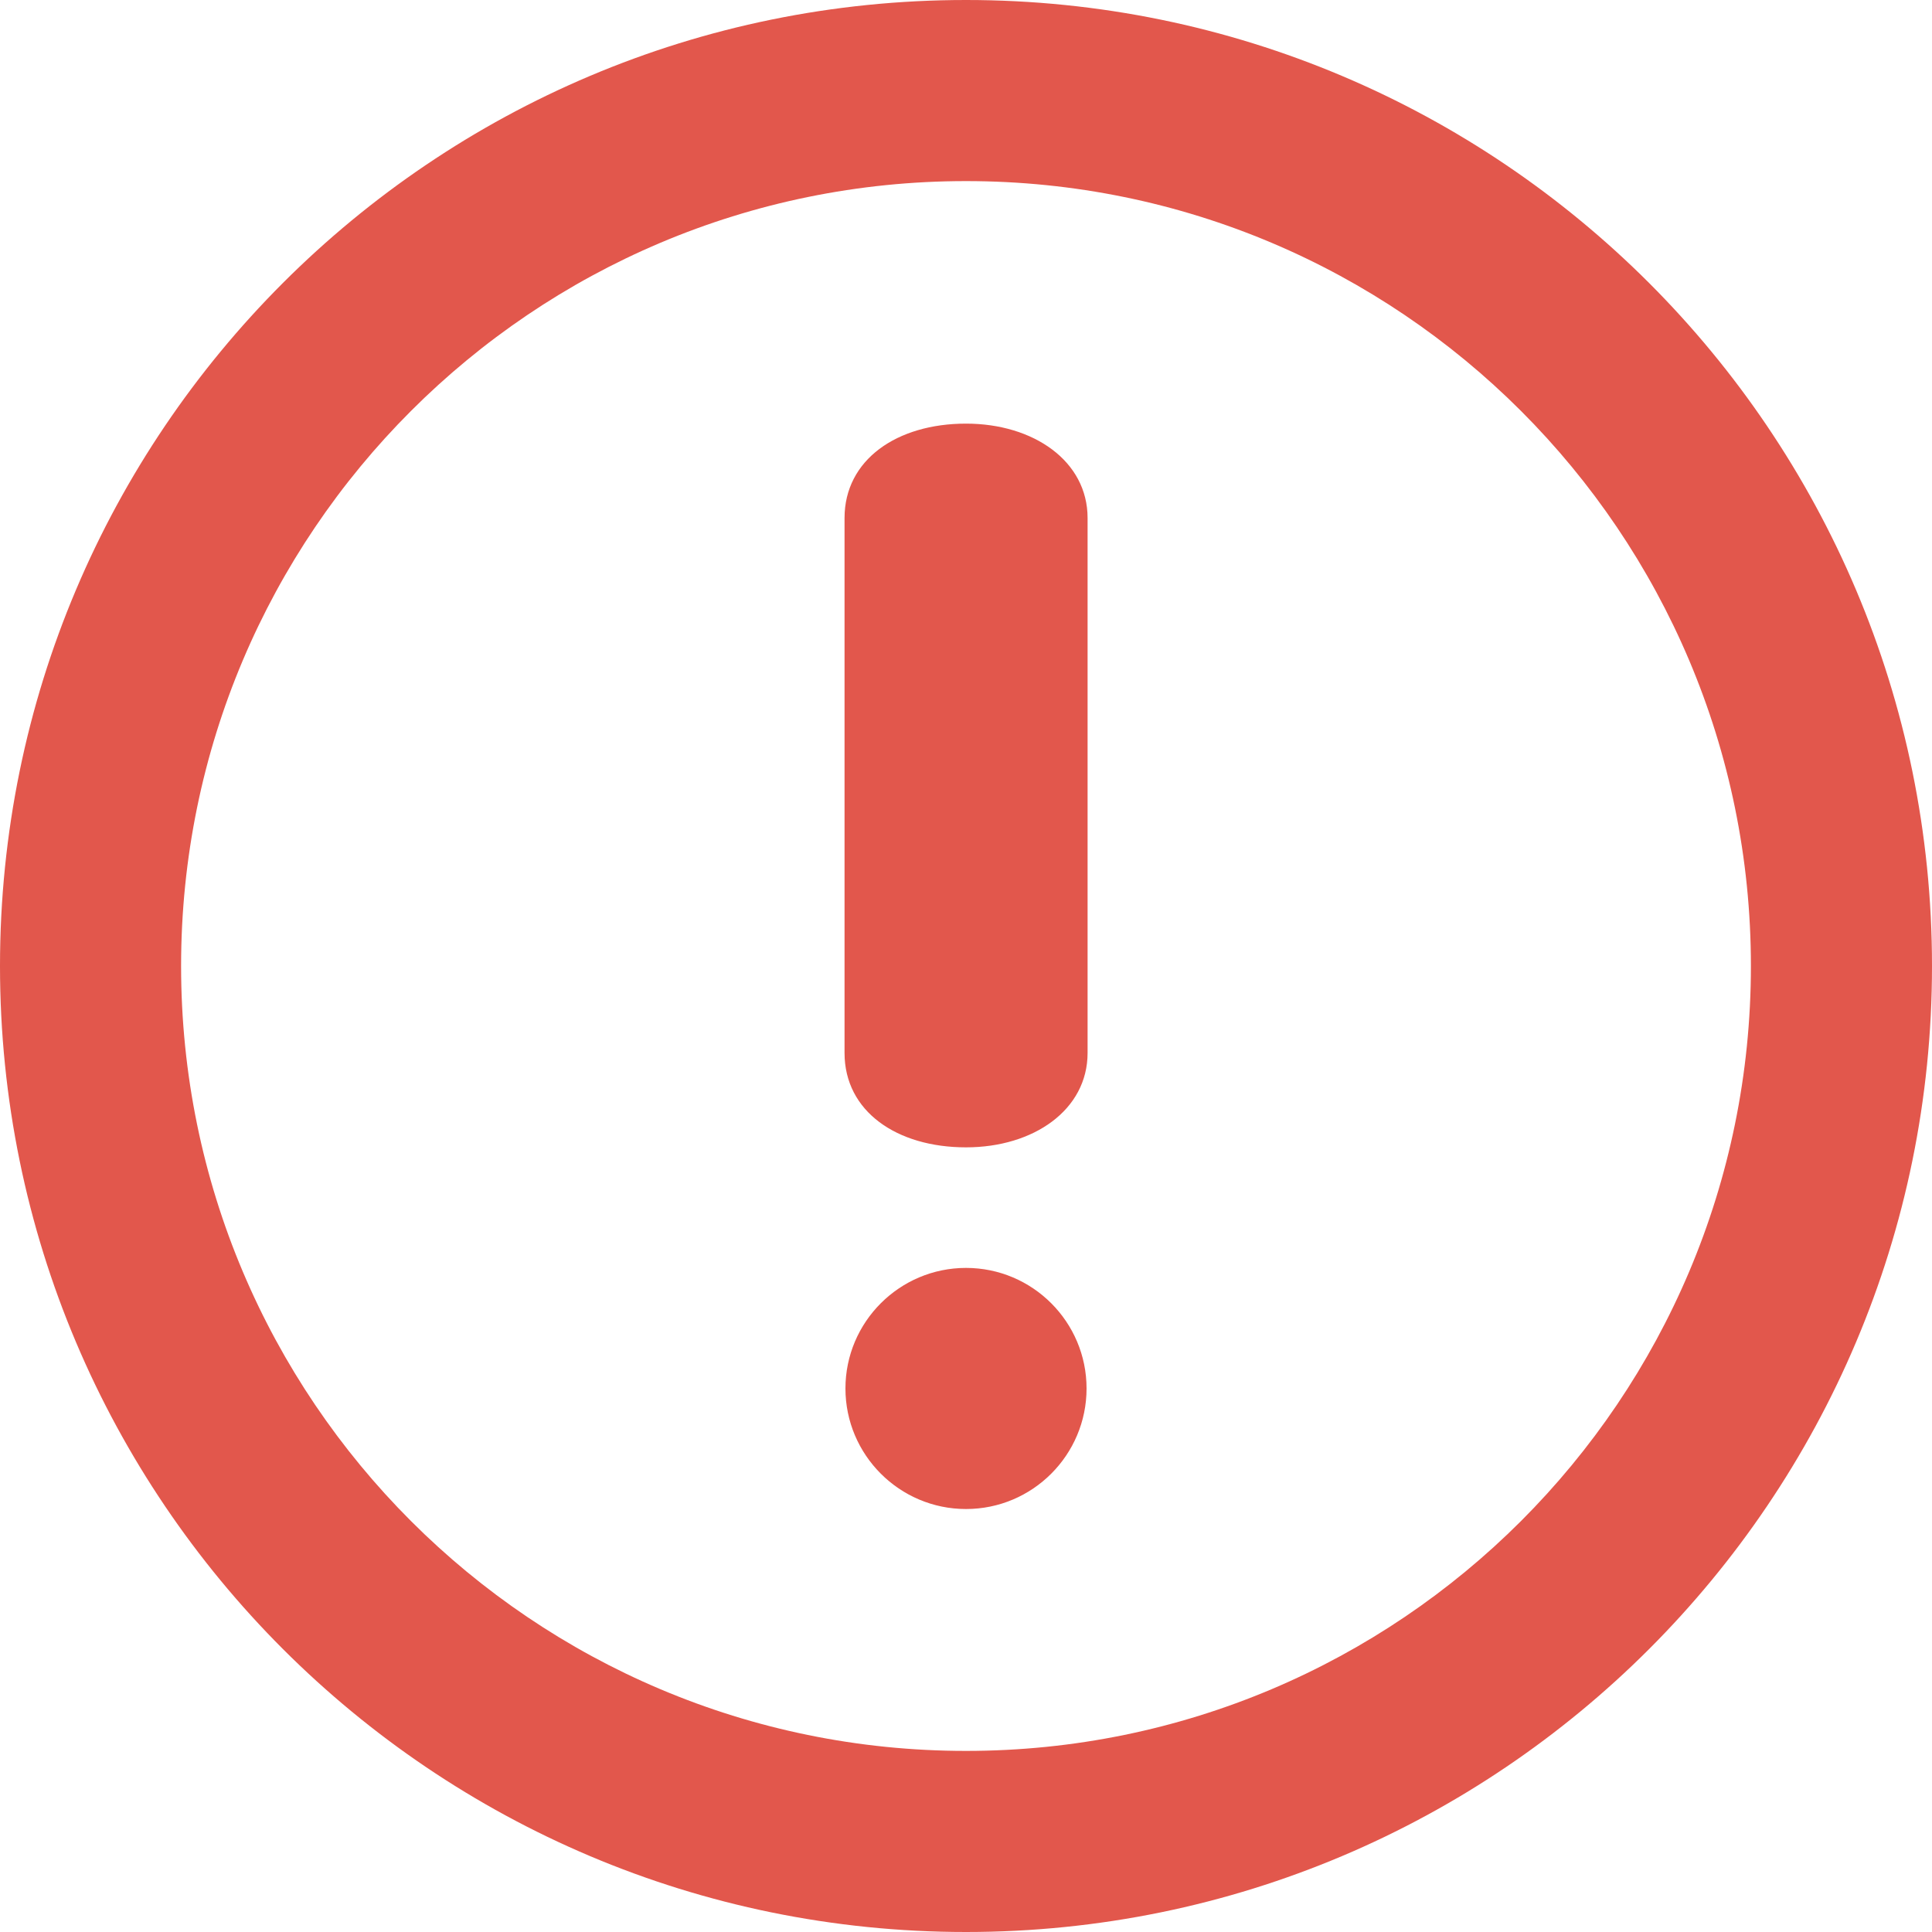 <svg width="15" height="15" viewBox="0 0 15 15" fill="none" xmlns="http://www.w3.org/2000/svg">
<path d="M7.5 0C3.358 0 0 3.358 0 7.5C0 11.642 3.358 15 7.5 15C11.642 15 15 11.643 15 7.5C15 3.358 11.642 0 7.5 0ZM7.5 13.594C4.134 13.594 1.406 10.866 1.406 7.5C1.406 4.134 4.134 1.406 7.5 1.406C10.866 1.406 13.594 4.134 13.594 7.5C13.594 10.866 10.866 13.594 7.5 13.594ZM7.5 3.289C6.963 3.289 6.557 3.57 6.557 4.022V8.175C6.557 8.629 6.963 8.908 7.5 8.908C8.025 8.908 8.444 8.617 8.444 8.175V4.022C8.444 3.58 8.025 3.289 7.5 3.289ZM7.5 9.844C6.984 9.844 6.564 10.264 6.564 10.78C6.564 11.296 6.984 11.716 7.5 11.716C8.017 11.716 8.436 11.296 8.436 10.78C8.436 10.264 8.017 9.844 7.5 9.844Z" fill="#E2574C"/>
</svg>

